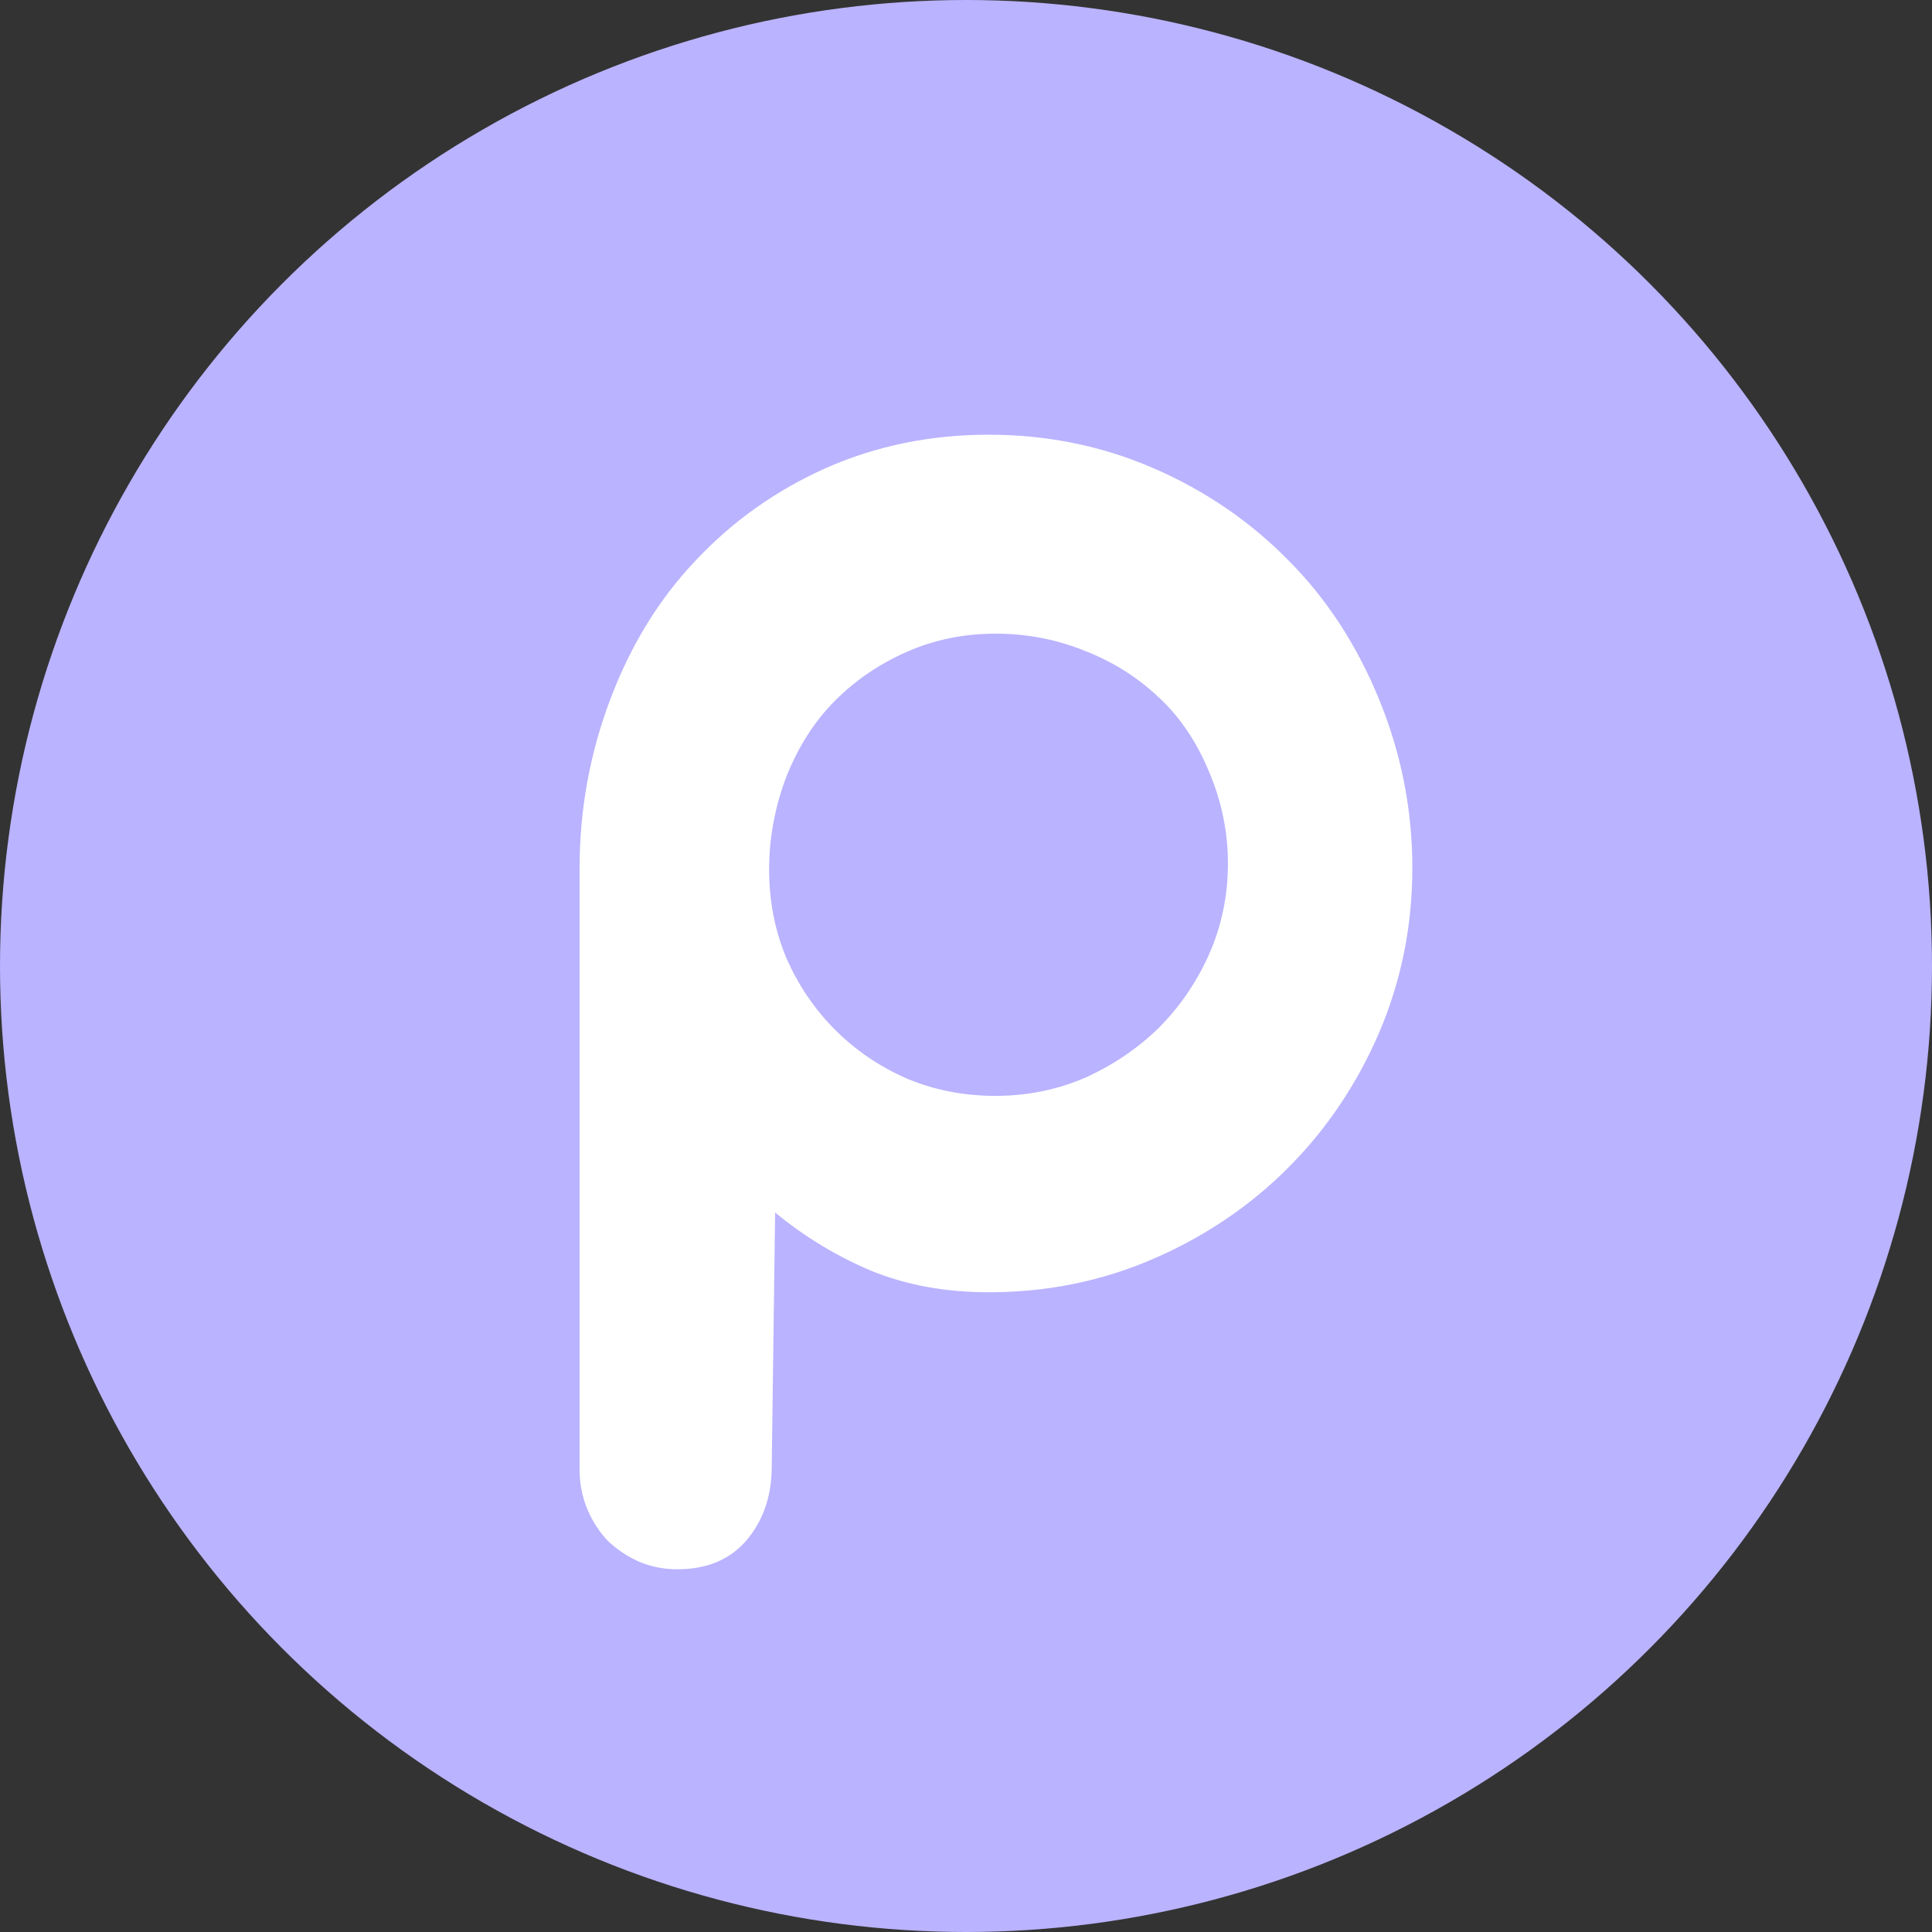 <svg width="40" height="40" viewBox="0 0 40 40" fill="none" xmlns="http://www.w3.org/2000/svg">
<rect x="0" y="0" width="40" height="40" fill="#333333" stroke="none"/>
<circle cx="20" cy="20" r="20" fill="#BAB3FF"/>
<path d="M12 17.966C12 16.759 12.213 15.593 12.639 14.469C13.065 13.344 13.657 12.385 14.415 11.592C15.172 10.787 16.066 10.154 17.096 9.692C18.137 9.231 19.262 9 20.469 9C21.677 9 22.813 9.231 23.878 9.692C24.944 10.154 25.873 10.787 26.666 11.592C27.459 12.385 28.086 13.344 28.548 14.469C29.01 15.593 29.241 16.759 29.241 17.966C29.241 19.174 29.01 20.316 28.548 21.393C28.086 22.459 27.459 23.388 26.666 24.181C25.873 24.974 24.944 25.601 23.878 26.063C22.813 26.525 21.677 26.755 20.469 26.755C19.582 26.755 18.771 26.608 18.037 26.311C17.315 26.004 16.652 25.601 16.048 25.104L15.977 30.431C15.965 31.011 15.788 31.502 15.445 31.904C15.101 32.295 14.628 32.49 14.024 32.49C13.74 32.49 13.474 32.437 13.225 32.331C12.988 32.224 12.775 32.082 12.586 31.904C12.408 31.715 12.266 31.496 12.16 31.247C12.053 30.987 12 30.715 12 30.431V17.966ZM20.611 22.689C21.262 22.689 21.878 22.565 22.458 22.317C23.038 22.056 23.547 21.713 23.985 21.287C24.423 20.849 24.772 20.34 25.032 19.76C25.293 19.168 25.423 18.541 25.423 17.878C25.423 17.227 25.293 16.593 25.032 15.978C24.772 15.351 24.423 14.836 23.985 14.433C23.547 14.019 23.038 13.699 22.458 13.474C21.878 13.238 21.262 13.119 20.611 13.119C19.96 13.119 19.351 13.243 18.783 13.492C18.214 13.741 17.717 14.078 17.291 14.504C16.865 14.93 16.528 15.457 16.279 16.084C16.042 16.712 15.924 17.351 15.924 18.002C15.924 18.653 16.042 19.263 16.279 19.831C16.528 20.399 16.865 20.896 17.291 21.322C17.717 21.748 18.214 22.086 18.783 22.334C19.351 22.571 19.96 22.689 20.611 22.689Z" fill="white"/>
</svg>
